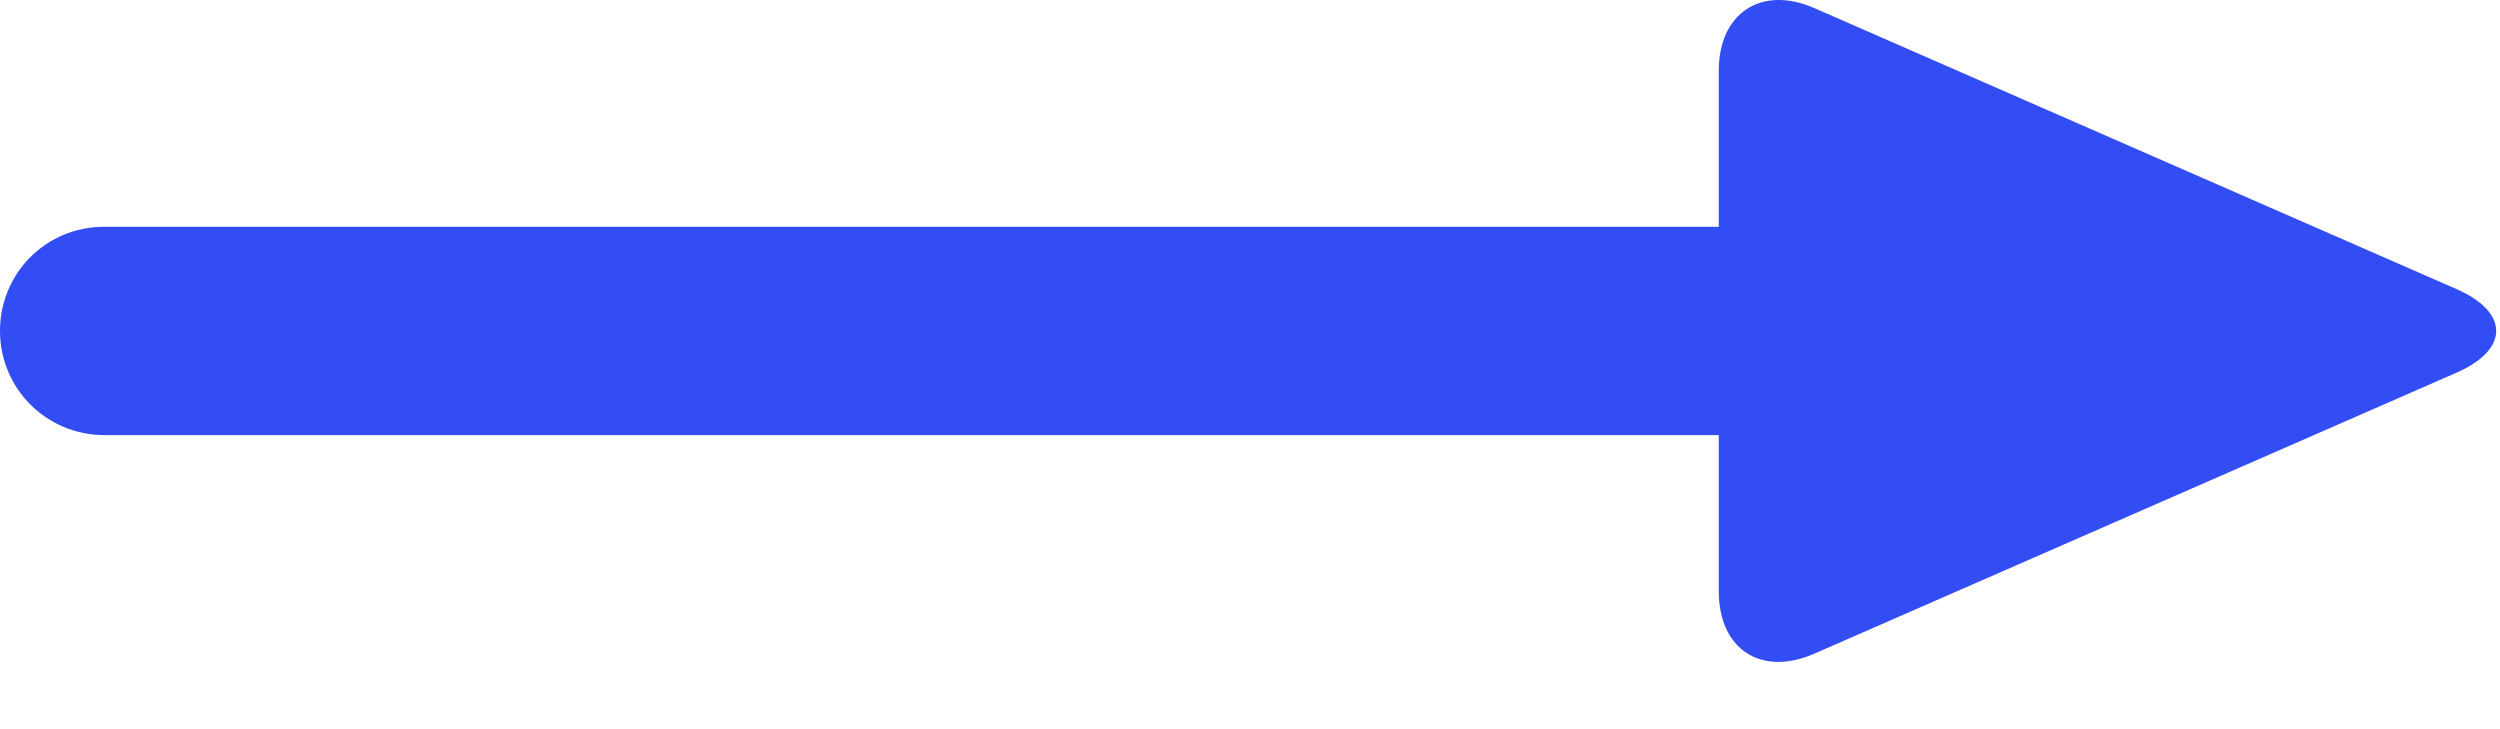 <?xml version="1.0" encoding="UTF-8" standalone="no"?>
<svg width="24px" height="7px" viewBox="0 0 24 7" version="1.1" xmlns="http://www.w3.org/2000/svg" xmlns:xlink="http://www.w3.org/1999/xlink">
    <!-- Generator: Sketch 40.1 (33804) - http://www.bohemiancoding.com/sketch -->
    <title>Combined Shape</title>
    <desc>Created with Sketch.</desc>
    <defs></defs>
    <g id="Page-1" stroke="none" stroke-width="1" fill="none" fill-rule="evenodd">
        <g id="Mobile-Portrait-Copy" transform="translate(-148, -1057)" fill="#334DF5">
            <path d="M164.5,1059.177 L149.002,1059.177 C148.439,1059.177 148,1059.624 148,1060.177 C148,1060.733 148.449,1061.177 149.002,1061.177 L164.5,1061.177 L164.5,1062.674 C164.5,1063.239 164.911,1063.497 165.418,1063.275 L171.582,1060.578 C172.092,1060.355 172.089,1059.997 171.582,1059.775 L165.418,1057.078 C164.908,1056.855 164.5,1057.126 164.5,1057.68 L164.5,1059.177 Z" id="Combined-Shape"></path>
        </g>
    </g>
</svg>